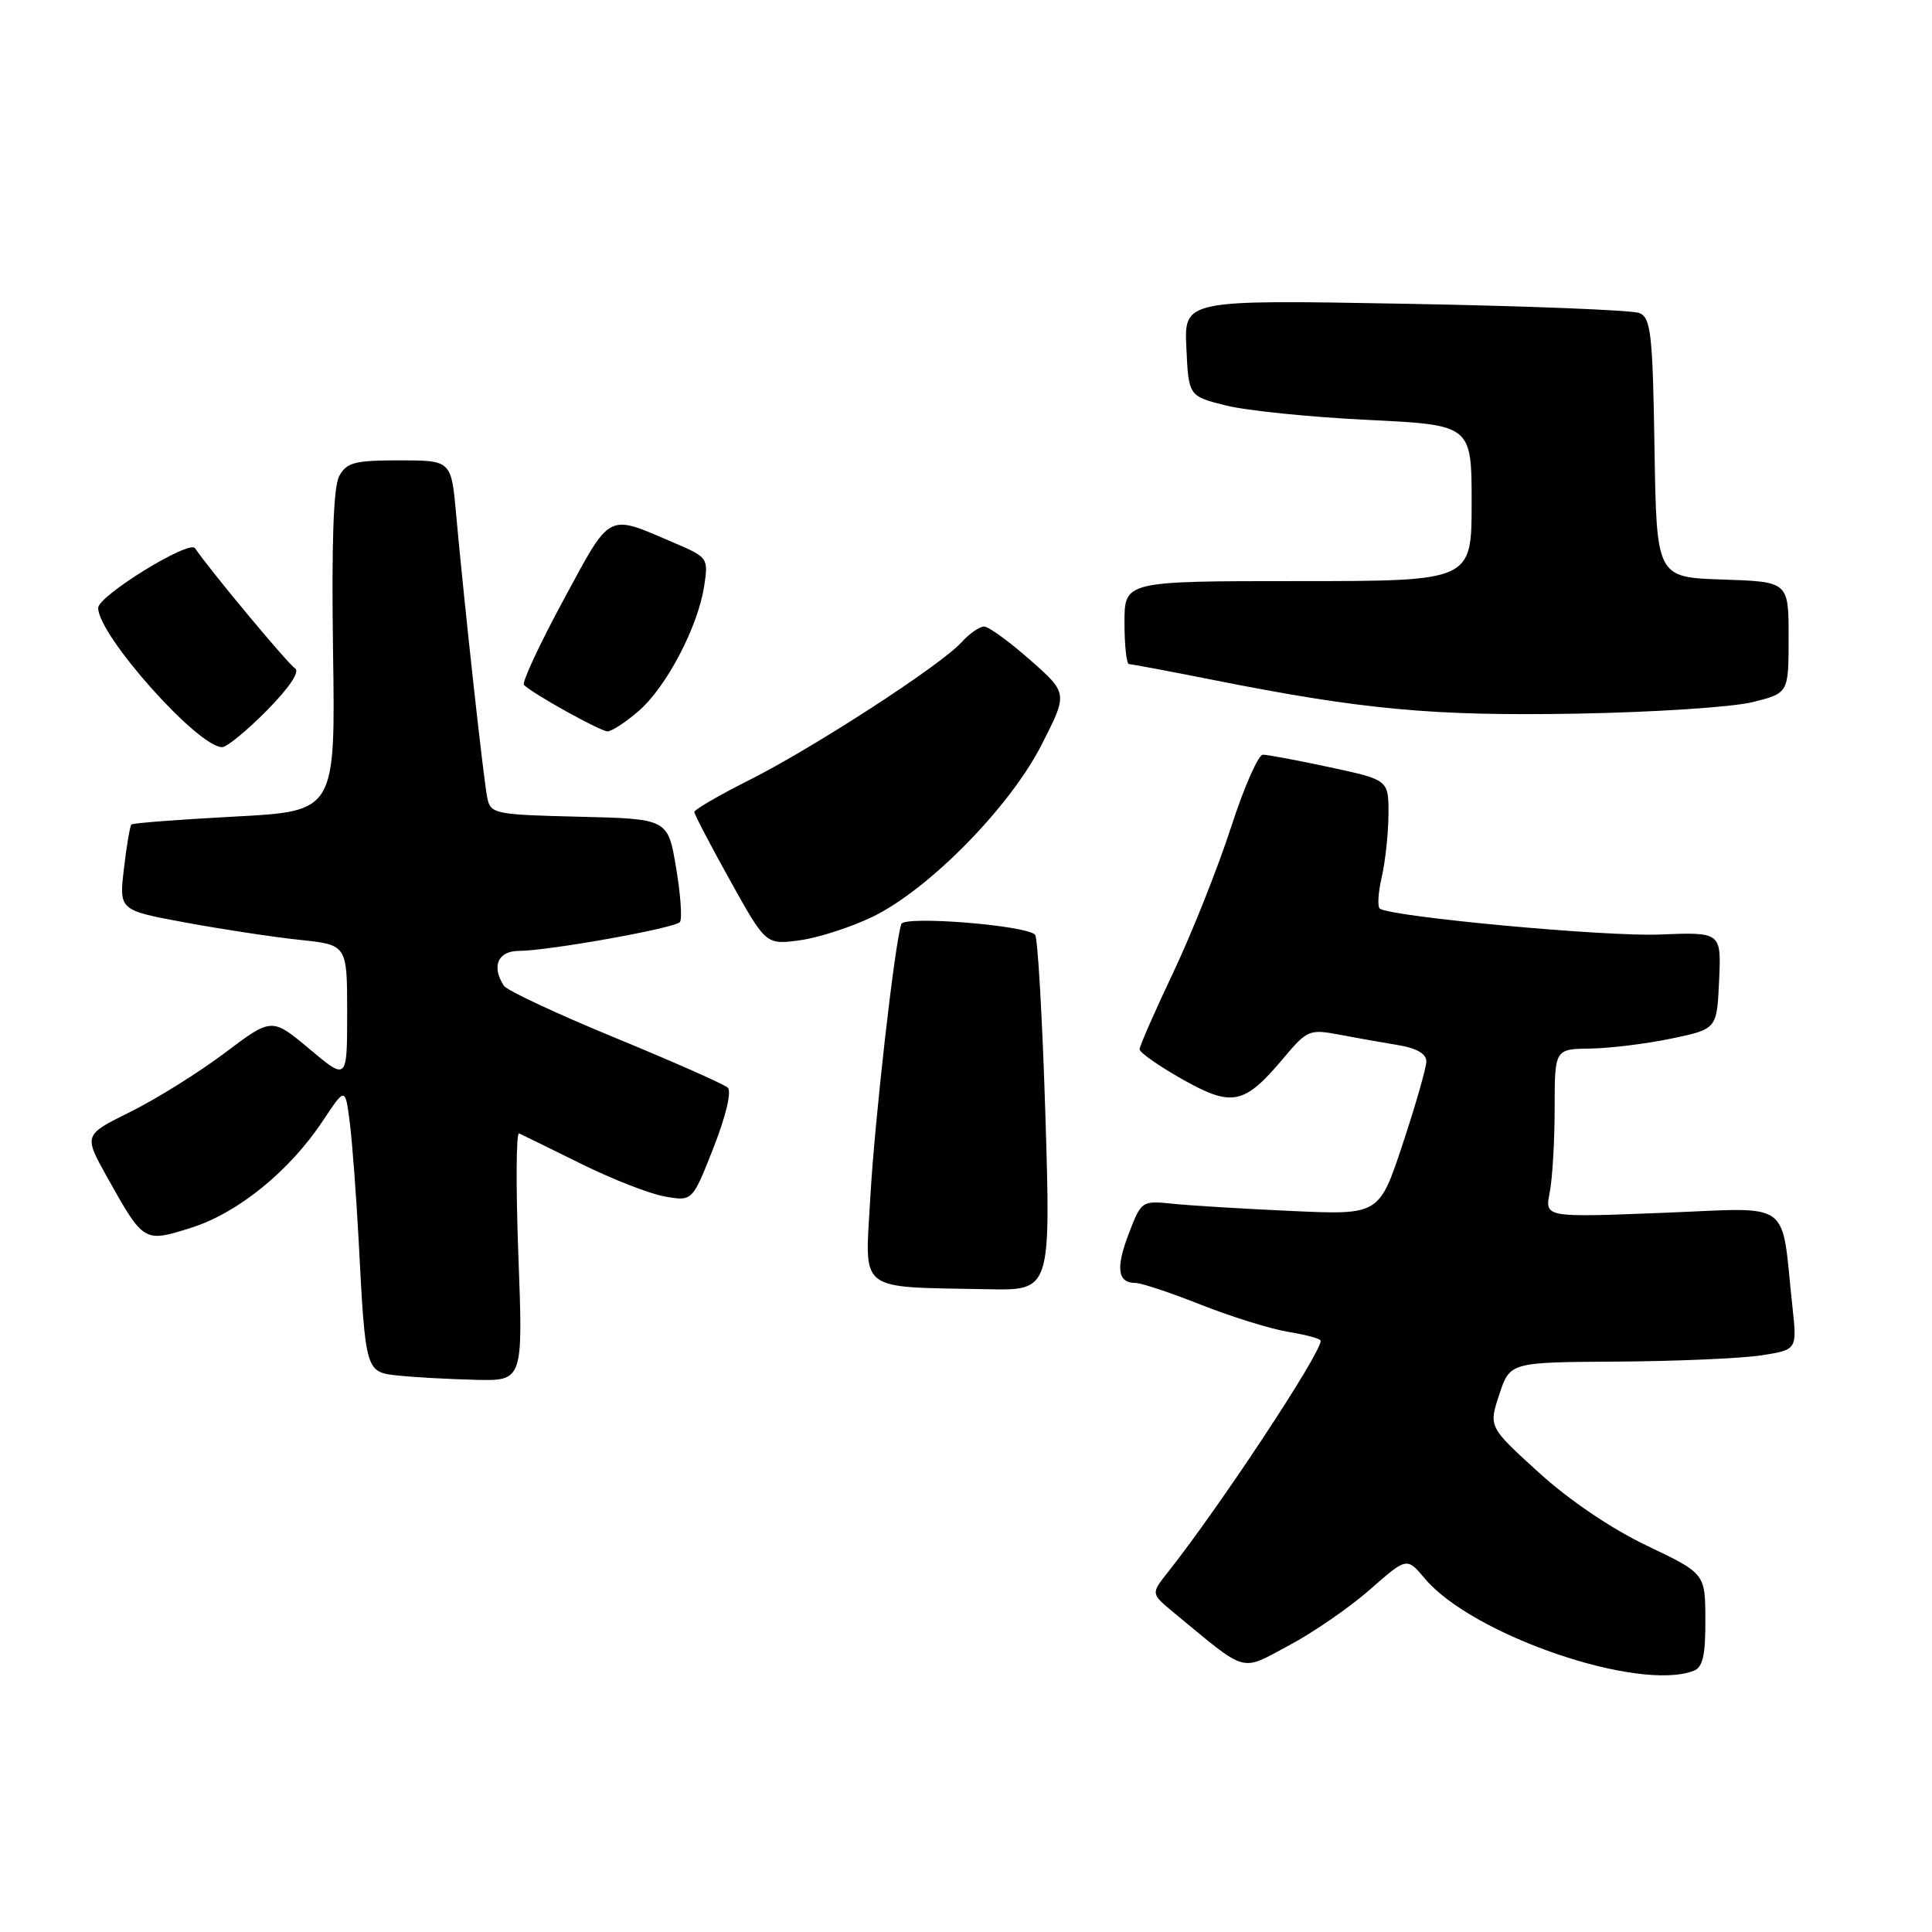 <?xml version="1.0" encoding="UTF-8" standalone="no"?>
<!DOCTYPE svg PUBLIC "-//W3C//DTD SVG 1.1//EN" "http://www.w3.org/Graphics/SVG/1.1/DTD/svg11.dtd" >
<svg xmlns="http://www.w3.org/2000/svg" xmlns:xlink="http://www.w3.org/1999/xlink" version="1.1" viewBox="0 0 256 256">
 <g >
 <path fill="currentColor"
d=" M 224.42 221.39 C 225.63 220.93 225.99 219.34 225.97 214.64 C 225.95 208.50 225.95 208.50 218.22 204.81 C 213.52 202.57 207.91 198.77 203.88 195.10 C 197.25 189.07 197.25 189.07 198.66 184.78 C 200.08 180.50 200.08 180.50 214.29 180.42 C 222.10 180.37 230.67 180.00 233.31 179.60 C 238.13 178.86 238.13 178.86 237.51 173.18 C 235.94 158.68 237.81 160.03 220.26 160.71 C 204.69 161.32 204.69 161.32 205.34 158.04 C 205.70 156.23 206.00 151.21 206.00 146.88 C 206.00 139.00 206.00 139.00 210.75 138.94 C 213.36 138.90 218.20 138.30 221.50 137.61 C 227.50 136.35 227.50 136.35 227.79 129.92 C 228.08 123.50 228.08 123.50 219.86 123.83 C 212.72 124.12 184.67 121.52 182.85 120.41 C 182.50 120.19 182.60 118.32 183.08 116.26 C 183.56 114.19 183.96 110.44 183.98 107.92 C 184.00 103.34 184.00 103.34 176.23 101.67 C 171.95 100.75 167.95 100.00 167.34 100.00 C 166.73 100.00 164.82 104.35 163.10 109.67 C 161.38 114.98 157.95 123.59 155.49 128.80 C 153.02 134.01 151.00 138.61 151.00 139.04 C 151.00 139.46 153.54 141.24 156.65 143.00 C 163.26 146.73 164.87 146.40 170.05 140.23 C 173.19 136.49 173.52 136.35 177.42 137.09 C 179.66 137.52 183.19 138.14 185.25 138.48 C 187.68 138.88 189.00 139.63 189.00 140.62 C 189.00 141.46 187.59 146.39 185.87 151.57 C 182.75 160.99 182.75 160.99 171.12 160.46 C 164.73 160.17 157.64 159.74 155.37 159.50 C 151.29 159.08 151.23 159.12 149.55 163.51 C 147.81 168.07 148.09 170.00 150.48 170.00 C 151.23 170.00 155.15 171.30 159.17 172.90 C 163.20 174.49 168.41 176.11 170.75 176.49 C 173.09 176.87 175.00 177.39 175.00 177.66 C 175.00 179.39 161.63 199.64 154.74 208.34 C 152.50 211.17 152.50 211.17 155.50 213.65 C 165.43 221.85 164.25 221.52 170.79 218.03 C 174.03 216.31 178.86 212.97 181.54 210.61 C 186.41 206.33 186.41 206.33 188.81 209.18 C 195.10 216.66 217.10 224.20 224.42 221.39 Z  M 68.69 166.43 C 68.35 157.31 68.39 150.00 68.78 150.18 C 69.18 150.36 72.88 152.17 77.00 154.21 C 81.12 156.25 86.13 158.21 88.13 158.55 C 91.75 159.18 91.75 159.18 94.55 152.06 C 96.21 147.82 96.97 144.60 96.42 144.11 C 95.91 143.65 89.20 140.68 81.50 137.51 C 73.80 134.34 67.17 131.24 66.77 130.62 C 65.09 128.06 65.97 126.00 68.75 126.00 C 72.65 125.99 89.38 123.00 90.09 122.18 C 90.41 121.81 90.19 118.58 89.59 115.00 C 88.50 108.50 88.50 108.50 76.76 108.22 C 65.55 107.95 65.00 107.84 64.57 105.72 C 64.07 103.33 61.52 80.07 60.45 68.25 C 59.80 61.00 59.80 61.00 52.93 61.00 C 46.98 61.00 45.92 61.28 44.94 63.10 C 44.18 64.53 43.92 72.03 44.13 86.35 C 44.44 107.50 44.44 107.50 31.10 108.20 C 23.76 108.59 17.60 109.06 17.41 109.25 C 17.22 109.45 16.77 112.08 16.42 115.11 C 15.77 120.62 15.77 120.62 24.63 122.25 C 29.51 123.15 36.31 124.18 39.75 124.54 C 46.00 125.20 46.00 125.20 46.00 134.19 C 46.00 143.19 46.00 143.19 41.01 139.00 C 36.01 134.82 36.01 134.82 29.76 139.54 C 26.31 142.13 20.70 145.63 17.29 147.32 C 11.08 150.39 11.08 150.39 14.18 155.95 C 19.06 164.67 19.05 164.66 25.35 162.68 C 31.52 160.73 38.38 155.16 42.78 148.51 C 45.75 144.04 45.75 144.04 46.35 148.77 C 46.68 151.37 47.21 158.45 47.53 164.50 C 48.43 181.82 48.43 181.82 52.78 182.27 C 54.83 182.49 59.38 182.74 62.91 182.83 C 69.31 183.00 69.31 183.00 68.69 166.43 Z  M 138.52 147.75 C 138.12 134.96 137.51 124.21 137.15 123.85 C 135.89 122.59 119.82 121.31 119.43 122.44 C 118.55 124.99 115.89 148.47 115.32 158.68 C 114.61 171.42 113.41 170.48 130.87 170.83 C 139.23 171.00 139.23 171.00 138.52 147.75 Z  M 115.66 121.46 C 123.14 117.81 133.82 106.93 138.02 98.68 C 141.50 91.86 141.50 91.86 136.50 87.45 C 133.75 85.02 131.01 83.03 130.40 83.02 C 129.80 83.01 128.45 83.95 127.40 85.11 C 124.68 88.13 107.79 99.09 99.25 103.38 C 95.26 105.39 92.00 107.28 92.00 107.59 C 92.00 107.90 94.14 111.99 96.75 116.68 C 101.49 125.20 101.49 125.20 106.00 124.59 C 108.47 124.25 112.82 122.84 115.66 121.46 Z  M 35.38 94.12 C 38.37 91.09 39.77 88.98 39.09 88.55 C 38.15 87.97 27.85 75.60 25.84 72.64 C 25.07 71.51 13.02 78.94 13.01 80.55 C 12.98 84.14 26.21 99.00 29.43 99.00 C 30.06 99.00 32.74 96.80 35.38 94.12 Z  M 84.63 94.21 C 88.30 91.03 92.47 83.09 93.30 77.69 C 93.88 73.95 93.81 73.85 89.35 71.94 C 80.33 68.07 81.04 67.71 74.64 79.55 C 71.47 85.41 69.12 90.46 69.43 90.76 C 70.59 91.93 79.55 96.90 80.50 96.91 C 81.05 96.91 82.91 95.70 84.63 94.21 Z  M 232.25 93.03 C 237.00 91.84 237.00 91.84 237.00 84.46 C 237.00 77.08 237.00 77.08 228.25 76.79 C 219.50 76.50 219.50 76.50 219.23 59.35 C 218.99 44.20 218.75 42.11 217.23 41.48 C 216.28 41.09 202.31 40.54 186.20 40.25 C 156.90 39.72 156.90 39.72 157.20 46.11 C 157.50 52.50 157.50 52.50 162.50 53.74 C 165.25 54.42 173.69 55.28 181.25 55.64 C 195.00 56.31 195.00 56.31 195.00 66.65 C 195.00 77.00 195.00 77.00 172.00 77.00 C 149.00 77.00 149.00 77.00 149.00 82.50 C 149.00 85.53 149.27 88.00 149.60 88.00 C 149.94 88.00 154.89 88.93 160.62 90.07 C 180.59 94.04 189.81 94.90 209.00 94.56 C 219.18 94.38 229.64 93.69 232.25 93.03 Z "/>
</g>
</svg>